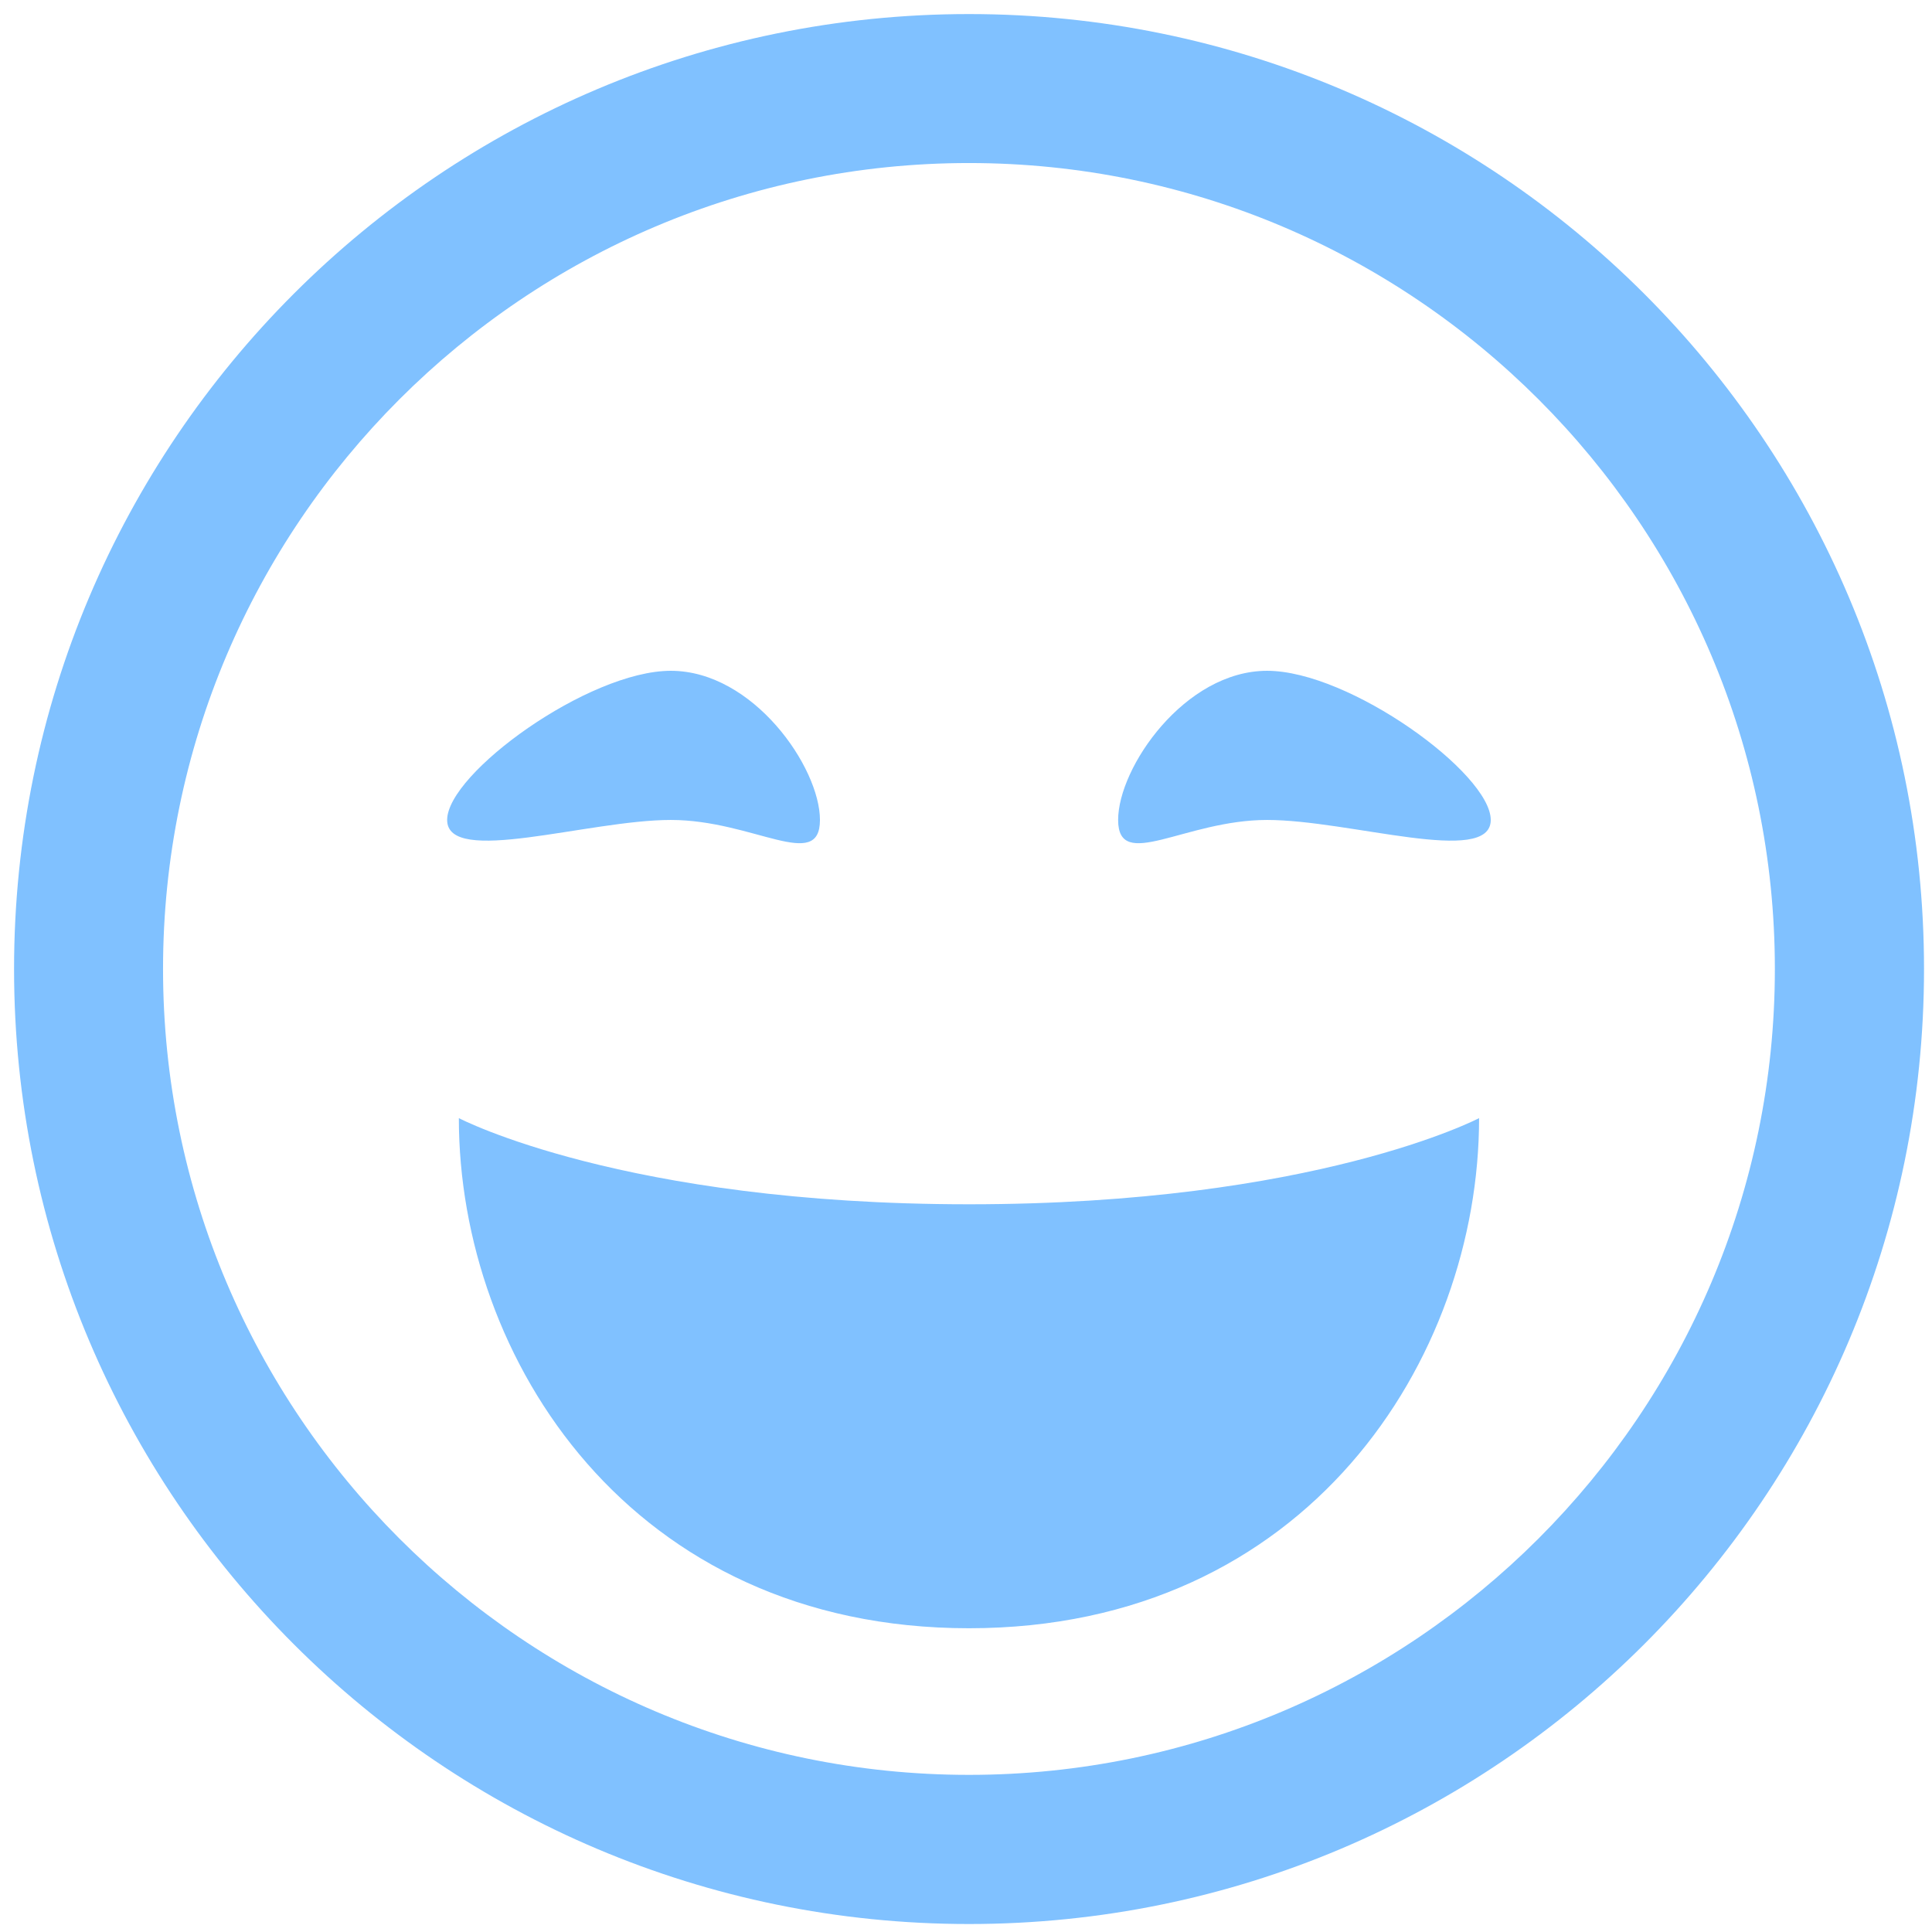 <svg xmlns="http://www.w3.org/2000/svg" xmlns:xlink="http://www.w3.org/1999/xlink" width="54" height="54" version="1.1"><g><path fill="#0084ff" fill-opacity=".498" fill-rule="nonzero" stroke="none" d="M 53.777 27.083 C 53.777 12.345 41.82 0.393 27.083 0.393 C 12.345 0.393 0.393 12.345 0.393 27.083 C 0.393 41.82 12.345 53.777 27.083 53.777 C 41.82 53.777 53.777 41.82 53.777 27.083 Z M 4.557 27.083 C 4.557 14.663 14.663 4.557 27.083 4.557 C 39.502 4.557 49.608 14.663 49.608 27.083 C 49.608 39.502 39.502 49.608 27.083 49.608 C 14.663 49.608 4.557 39.502 4.557 27.083 Z M 22.918 22.918 C 22.918 21.451 21.055 18.749 18.749 18.749 C 16.448 18.749 12.498 21.617 12.498 22.918 C 12.498 24.22 16.448 22.918 18.749 22.918 C 21.055 22.918 22.918 24.381 22.918 22.918 Z M 41.667 22.918 C 41.667 21.617 37.722 18.749 35.416 18.749 C 33.115 18.749 31.252 21.451 31.252 22.918 C 31.252 24.381 33.115 22.918 35.416 22.918 C 37.722 22.918 41.667 24.22 41.667 22.918 Z M 27.083 33.66 C 17.415 33.66 12.825 31.252 12.825 31.252 C 12.825 37.974 17.625 45.51 27.083 45.51 C 36.54 45.51 41.341 37.974 41.341 31.252 C 41.341 31.252 36.751 33.66 27.083 33.66 Z" transform="matrix(1 0 0 1 -28 -28 ) matrix(1 0 0 1 28 28 )"/></g></svg>